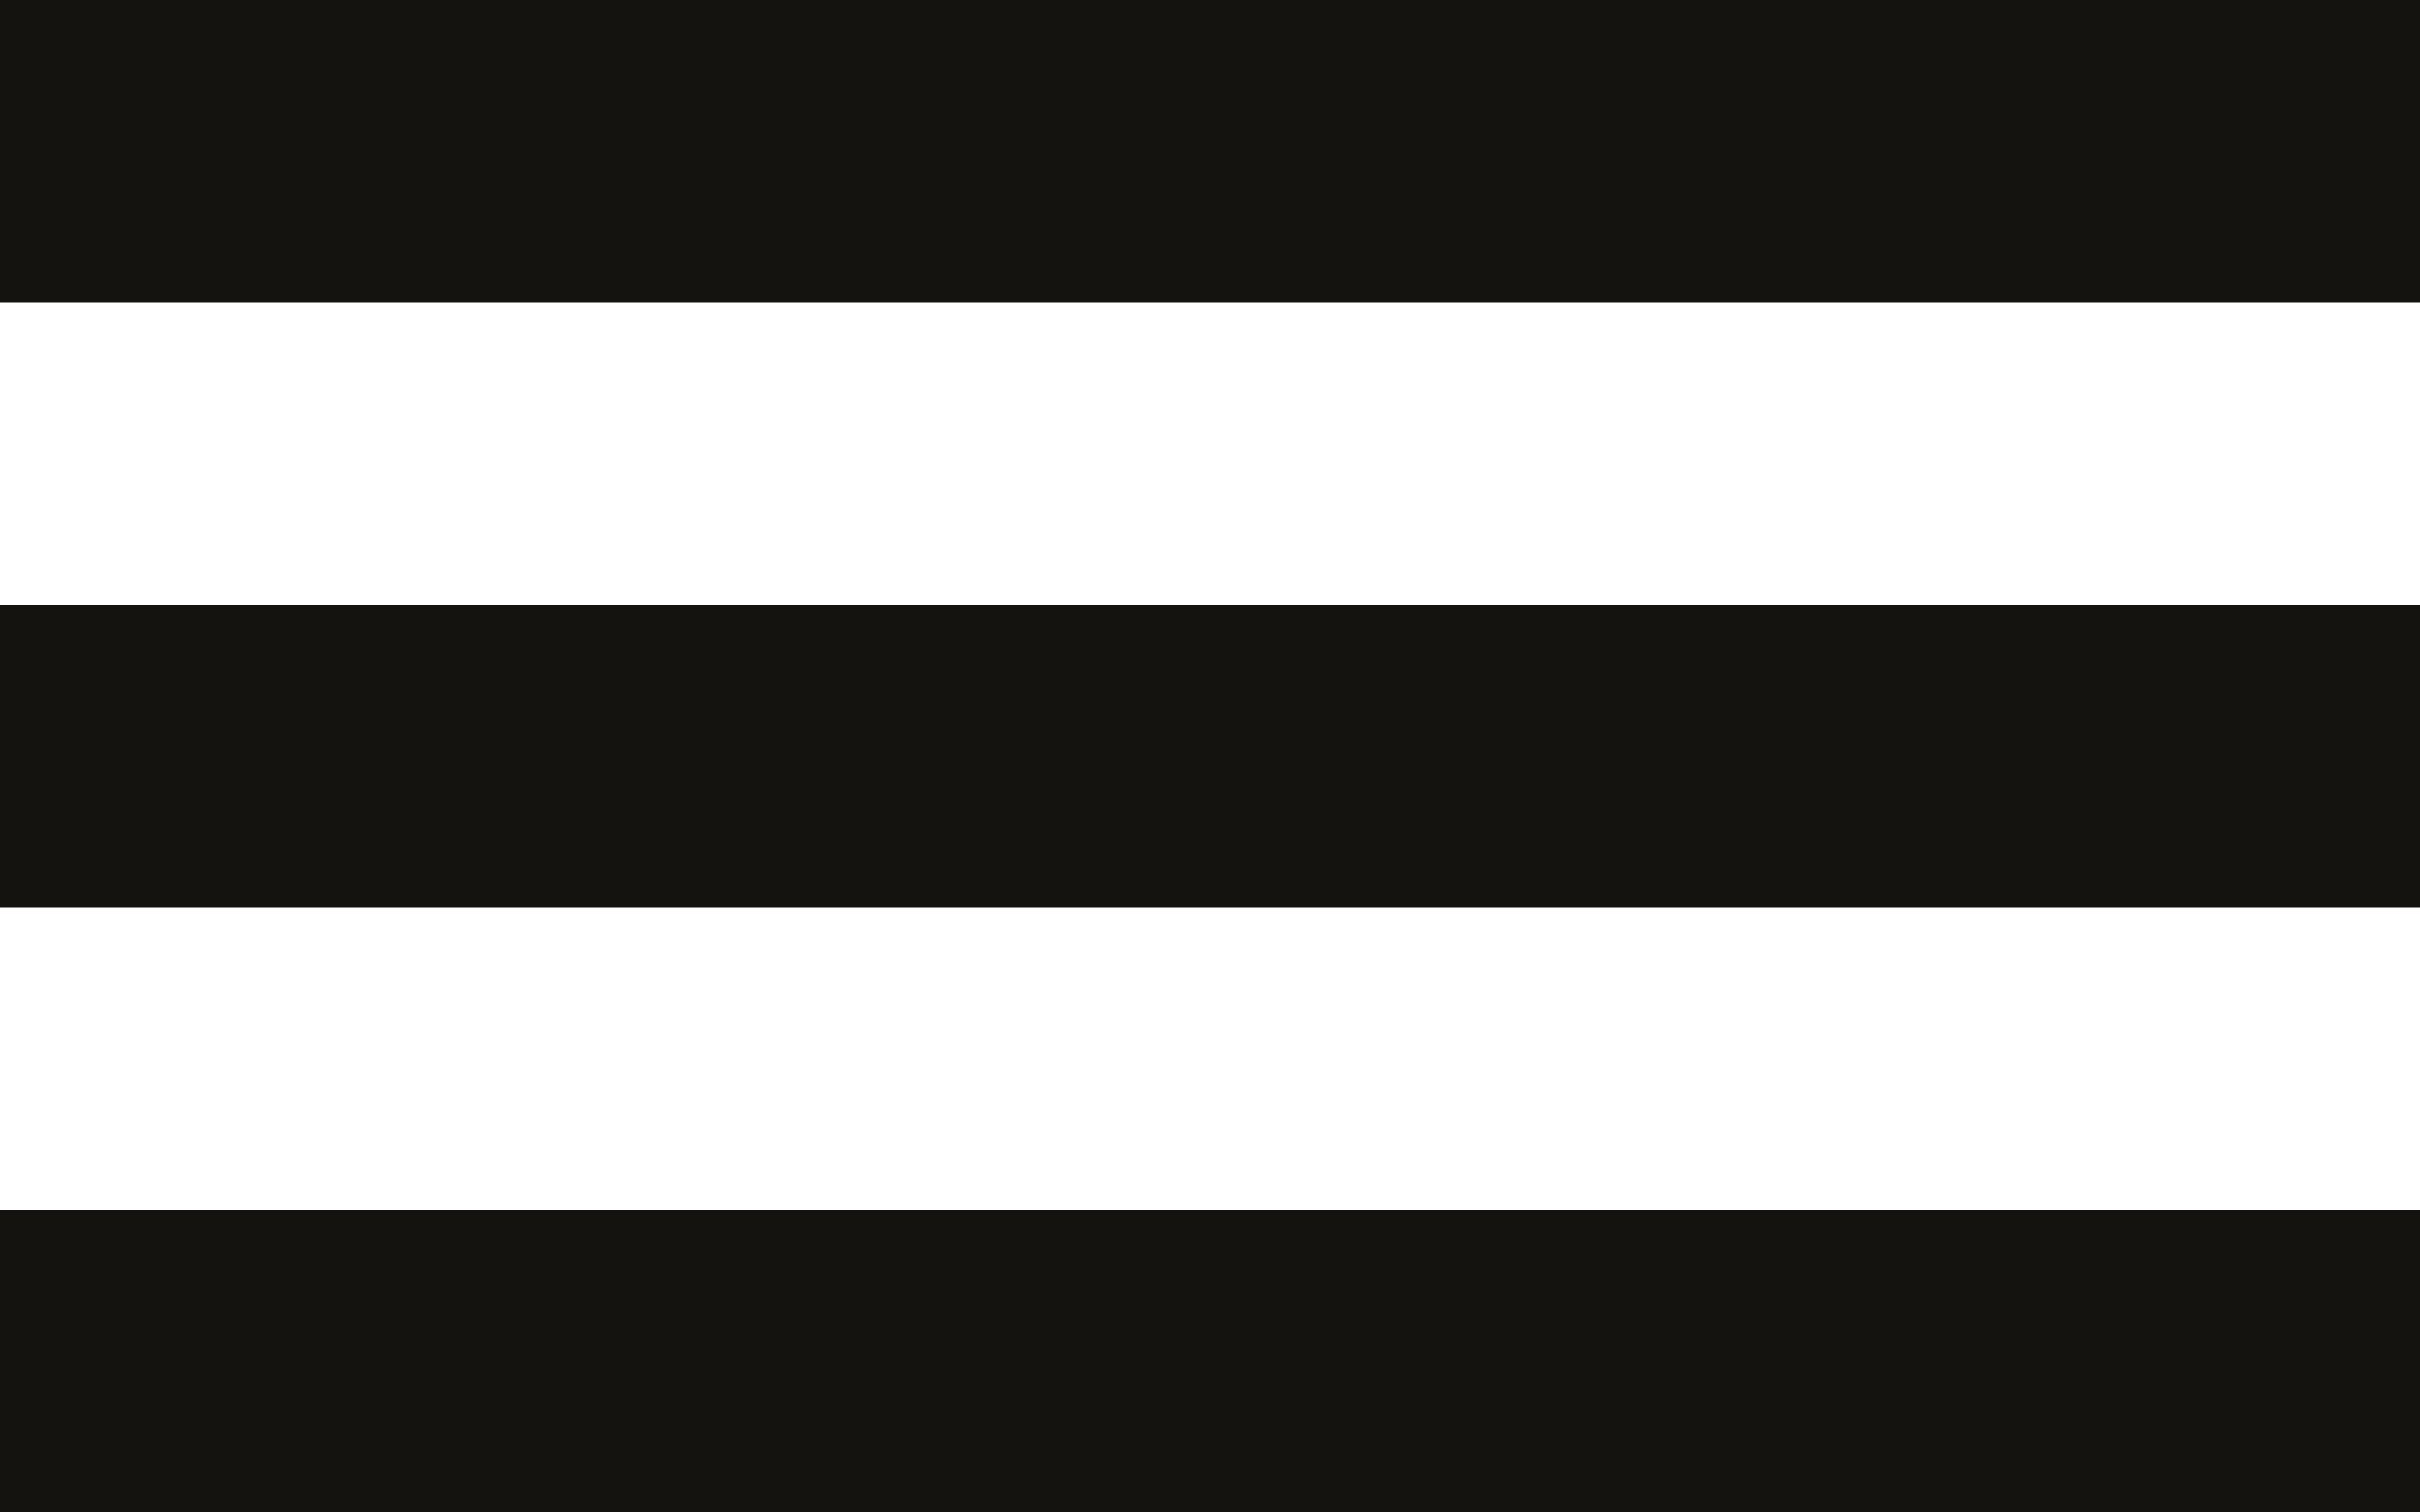 <svg width="16" height="10" viewBox="0 0 16 10" fill="none" xmlns="http://www.w3.org/2000/svg">
<rect width="16" height="2" fill="#141310"/>
<rect y="4" width="16" height="2" fill="#141310"/>
<rect y="8" width="16" height="2" fill="#141310"/>
</svg>
